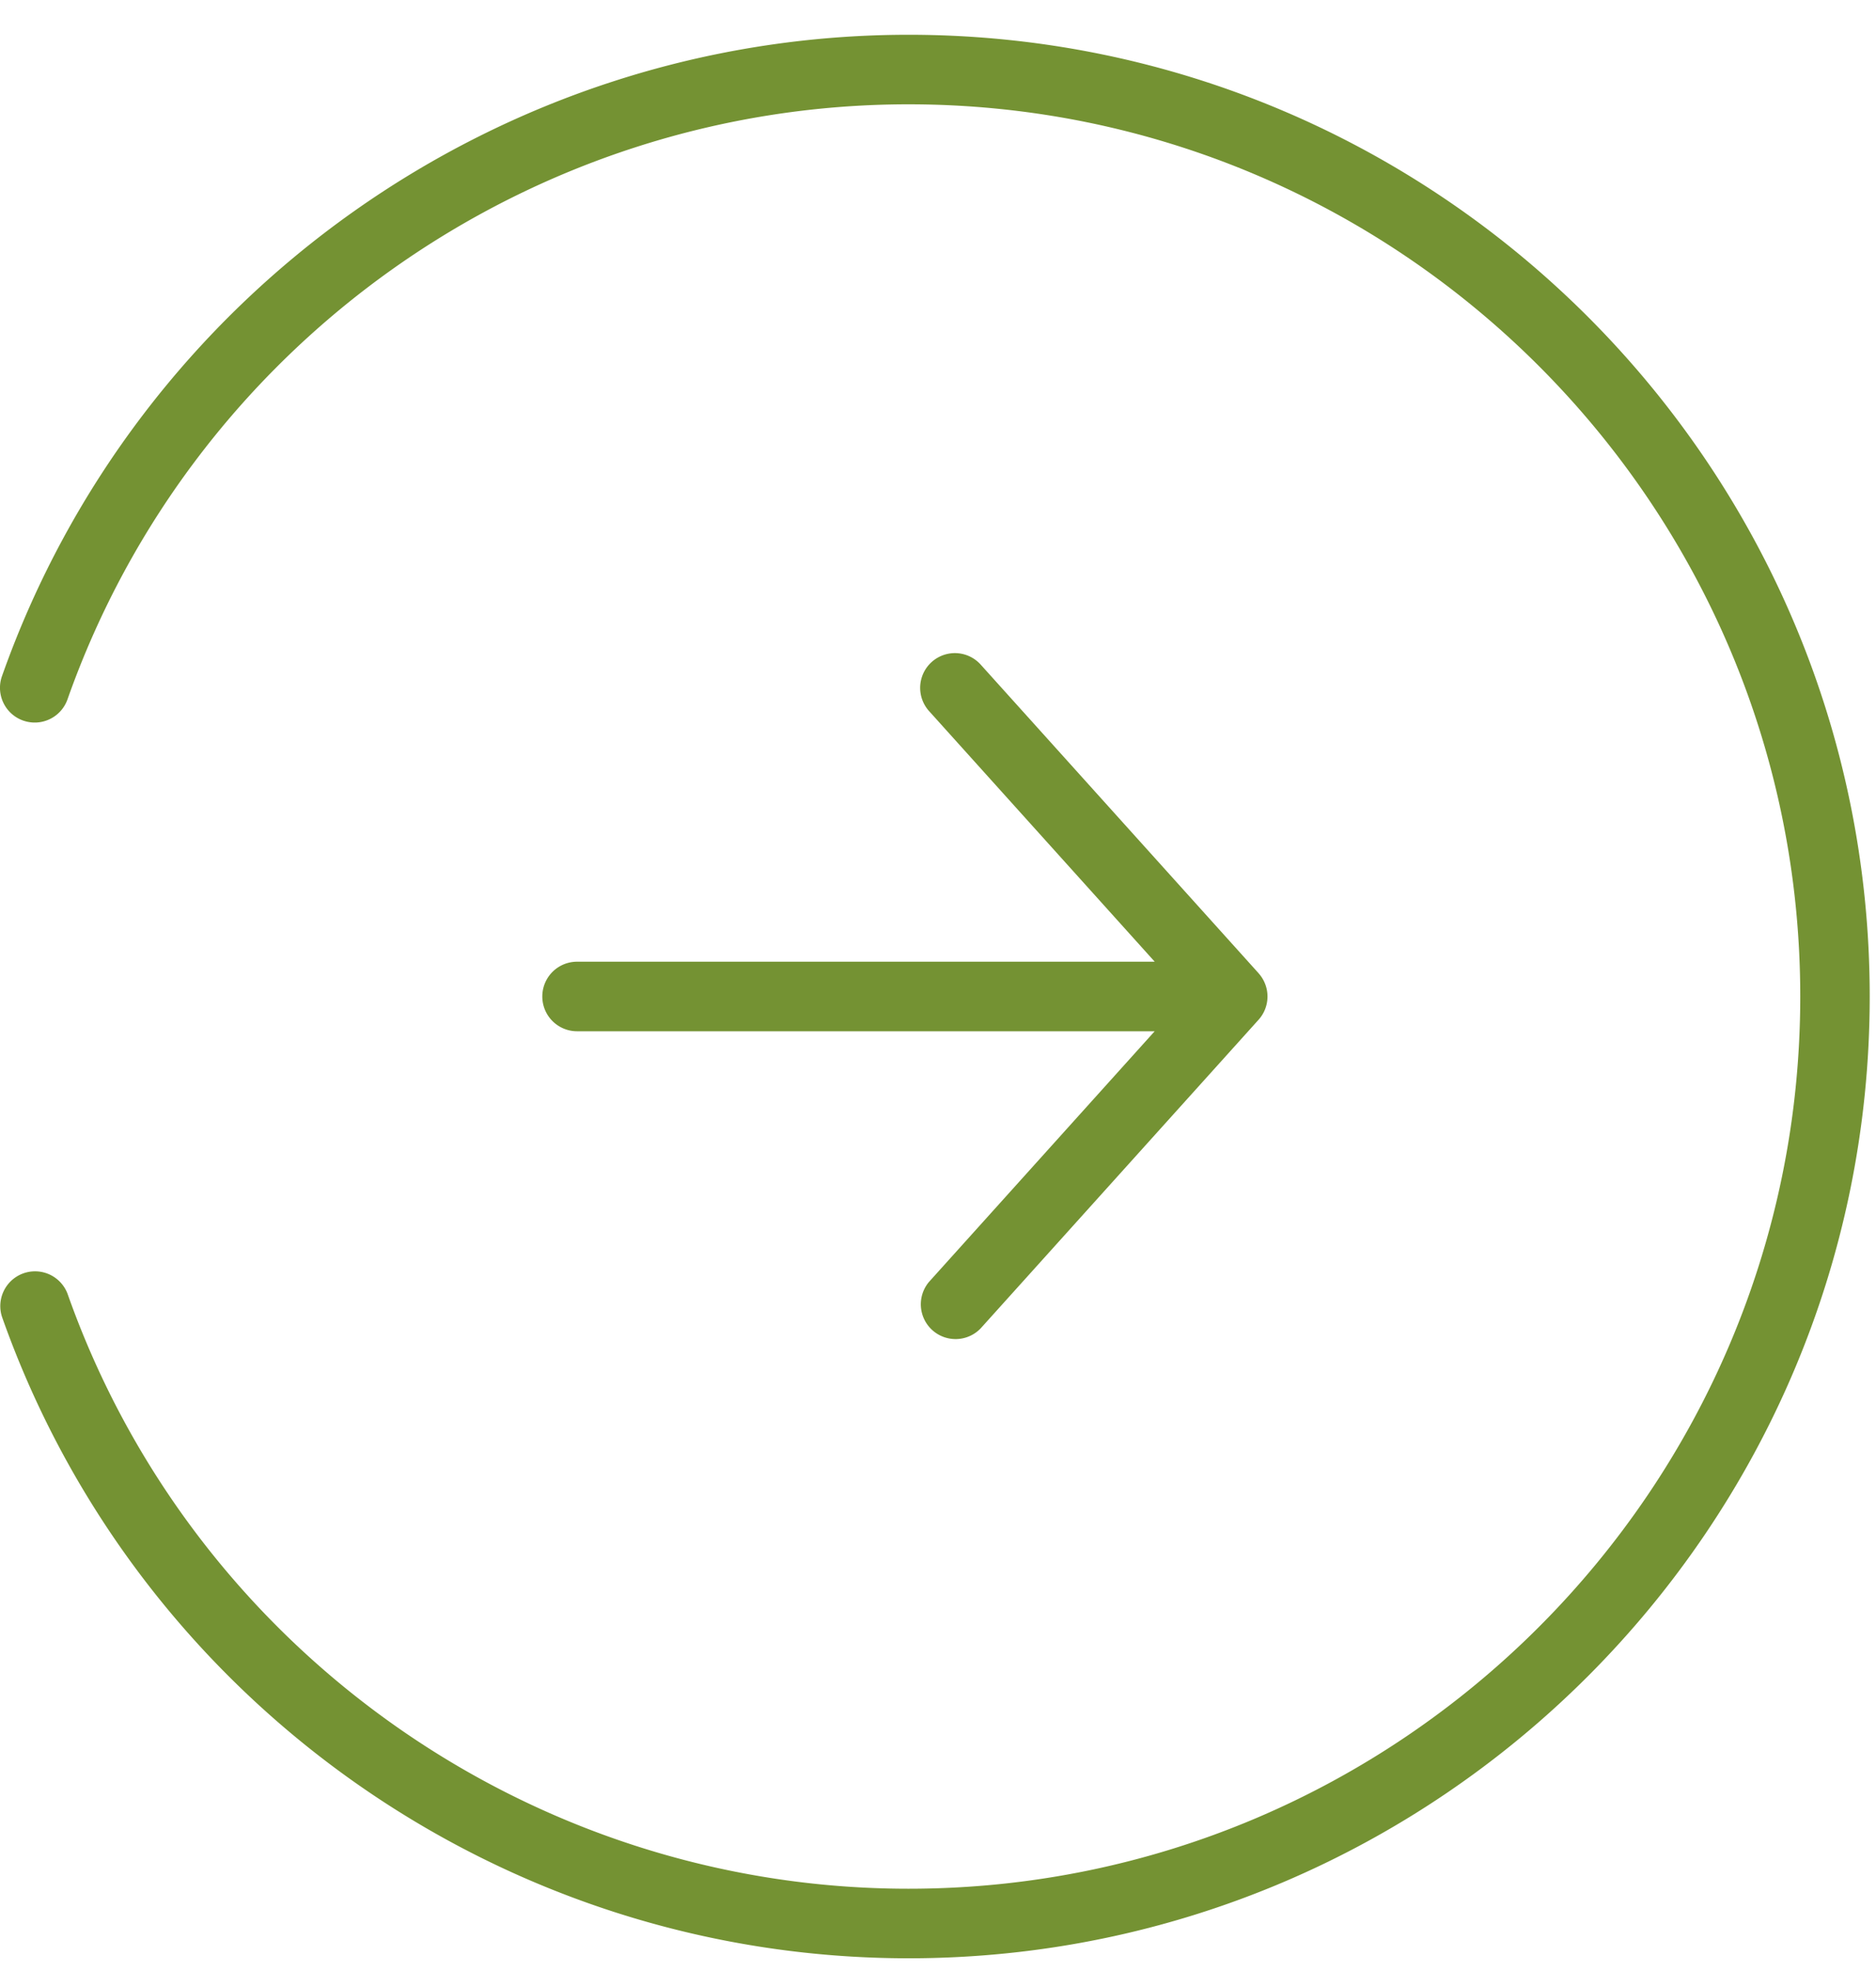 <svg xmlns="http://www.w3.org/2000/svg" width="40" height="42" viewBox="0 0 40 42">
    <g fill="#749233" fill-rule="evenodd">
        <path d="M19.372 41.729c-8.675 0-16.443-5.494-19.33-13.67a.741.741 0 0 1 1.397-.493c2.678 7.585 9.885 12.681 17.933 12.681 10.483 0 19.013-8.529 19.013-19.013 0-10.483-8.53-19.011-19.013-19.011-8.048 0-15.255 5.095-17.933 12.68a.74.74 0 1 1-1.397-.494C2.93 6.234 10.697.741 19.372.741c11.3 0 20.494 9.193 20.494 20.493 0 11.301-9.194 20.495-20.494 20.495"/>
        <path d="M26.836 20.739l-5.926-6.577a.74.74 0 1 0-1.1.991l4.811 5.34H12.304a.741.741 0 0 0 0 1.482H24.62l-4.811 5.34a.741.741 0 0 0 1.1.992l5.926-6.577a.74.74 0 0 0 0-.991"/>
    </g>
</svg>
